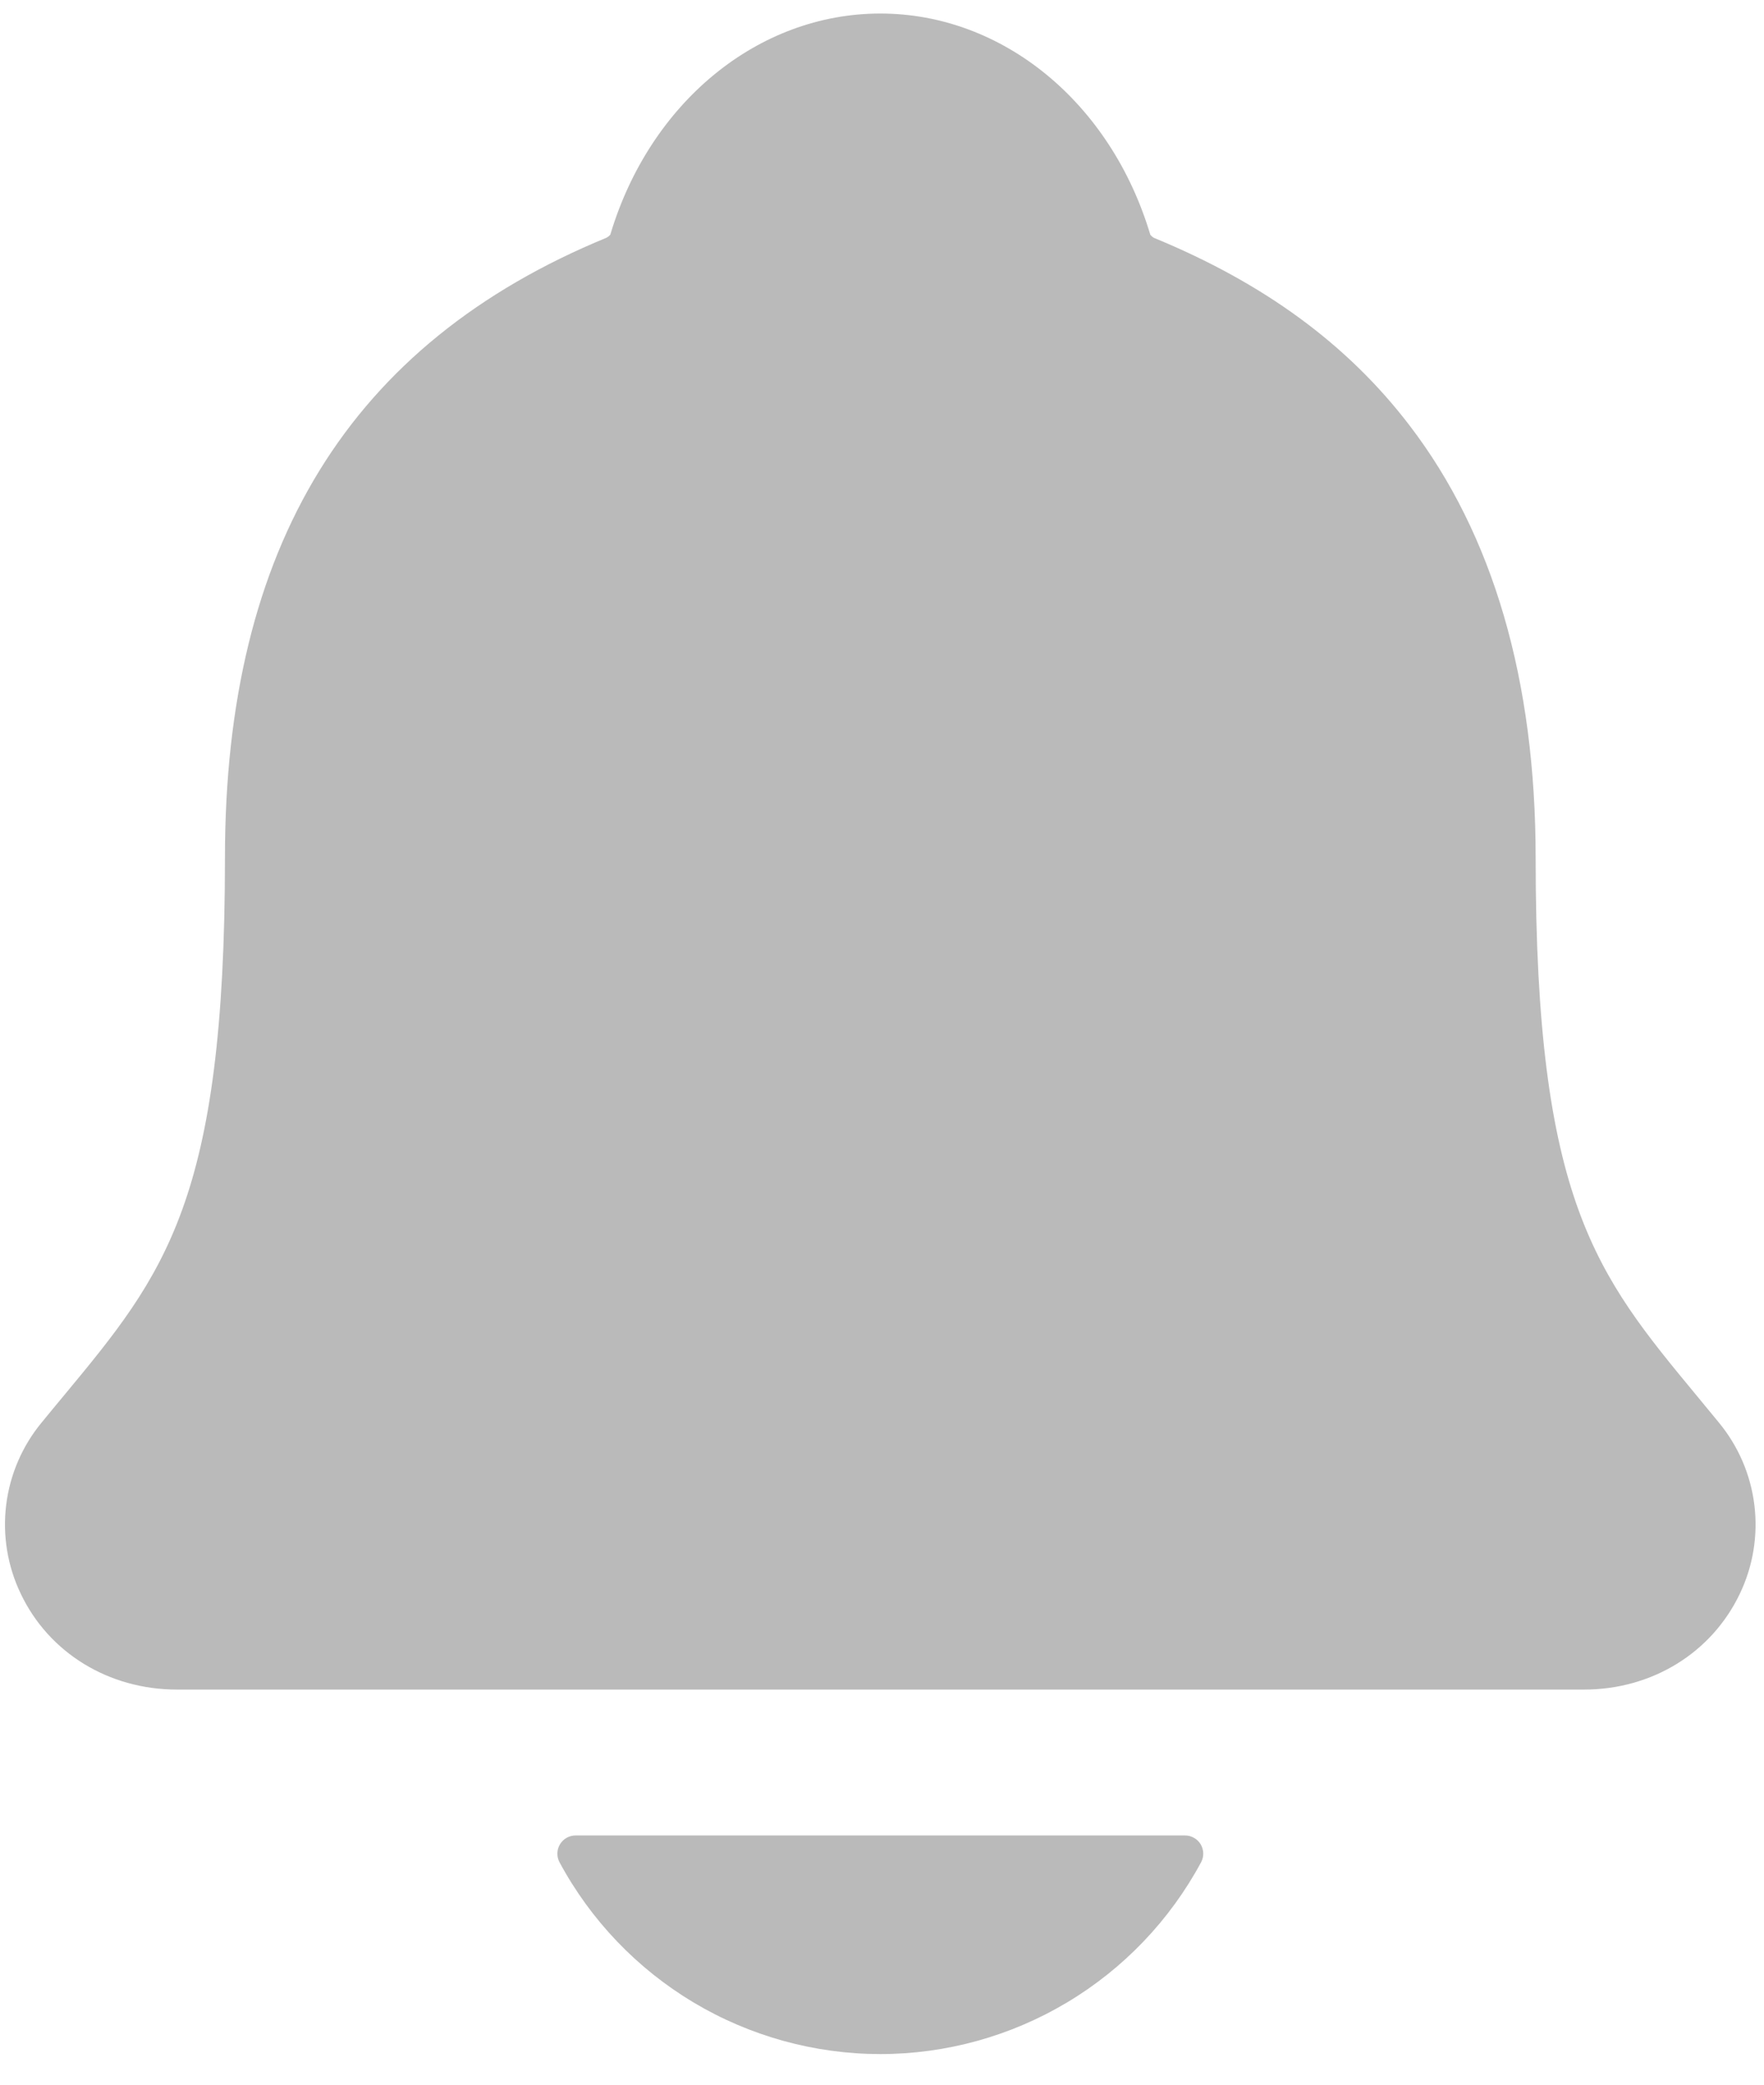 <svg width="55" height="65" viewBox="0 0 55 65" fill="none" xmlns="http://www.w3.org/2000/svg">
<path d="M53.589 44.35C53.353 44.066 53.122 43.782 52.895 43.508C49.77 39.729 47.88 37.448 47.88 26.75C47.88 21.211 46.555 16.666 43.943 13.258C42.018 10.74 39.414 8.83 35.983 7.418C35.939 7.394 35.9 7.361 35.867 7.323C34.633 3.19 31.256 0.422 27.447 0.422C23.638 0.422 20.262 3.19 19.028 7.319C18.995 7.356 18.956 7.387 18.913 7.411C10.906 10.707 7.014 17.031 7.014 26.745C7.014 37.448 5.127 39.729 2 43.504C1.773 43.778 1.541 44.056 1.305 44.346C0.696 45.08 0.311 45.974 0.193 46.92C0.076 47.867 0.233 48.828 0.645 49.688C1.521 51.535 3.389 52.681 5.52 52.681H49.388C51.51 52.681 53.365 51.536 54.244 49.698C54.658 48.837 54.816 47.876 54.7 46.928C54.584 45.98 54.198 45.086 53.589 44.35ZM27.447 64.046C29.499 64.045 31.512 63.488 33.273 62.434C35.035 61.381 36.478 59.87 37.45 58.063C37.496 57.977 37.519 57.88 37.516 57.782C37.513 57.684 37.485 57.588 37.435 57.504C37.384 57.42 37.313 57.351 37.227 57.303C37.142 57.255 37.046 57.229 36.948 57.23H17.948C17.85 57.229 17.754 57.254 17.668 57.302C17.583 57.35 17.511 57.42 17.46 57.504C17.41 57.587 17.381 57.683 17.379 57.781C17.376 57.879 17.398 57.976 17.444 58.063C18.416 59.87 19.86 61.38 21.62 62.434C23.381 63.487 25.395 64.044 27.447 64.046Z" fill="#BABABA"/>
</svg>
